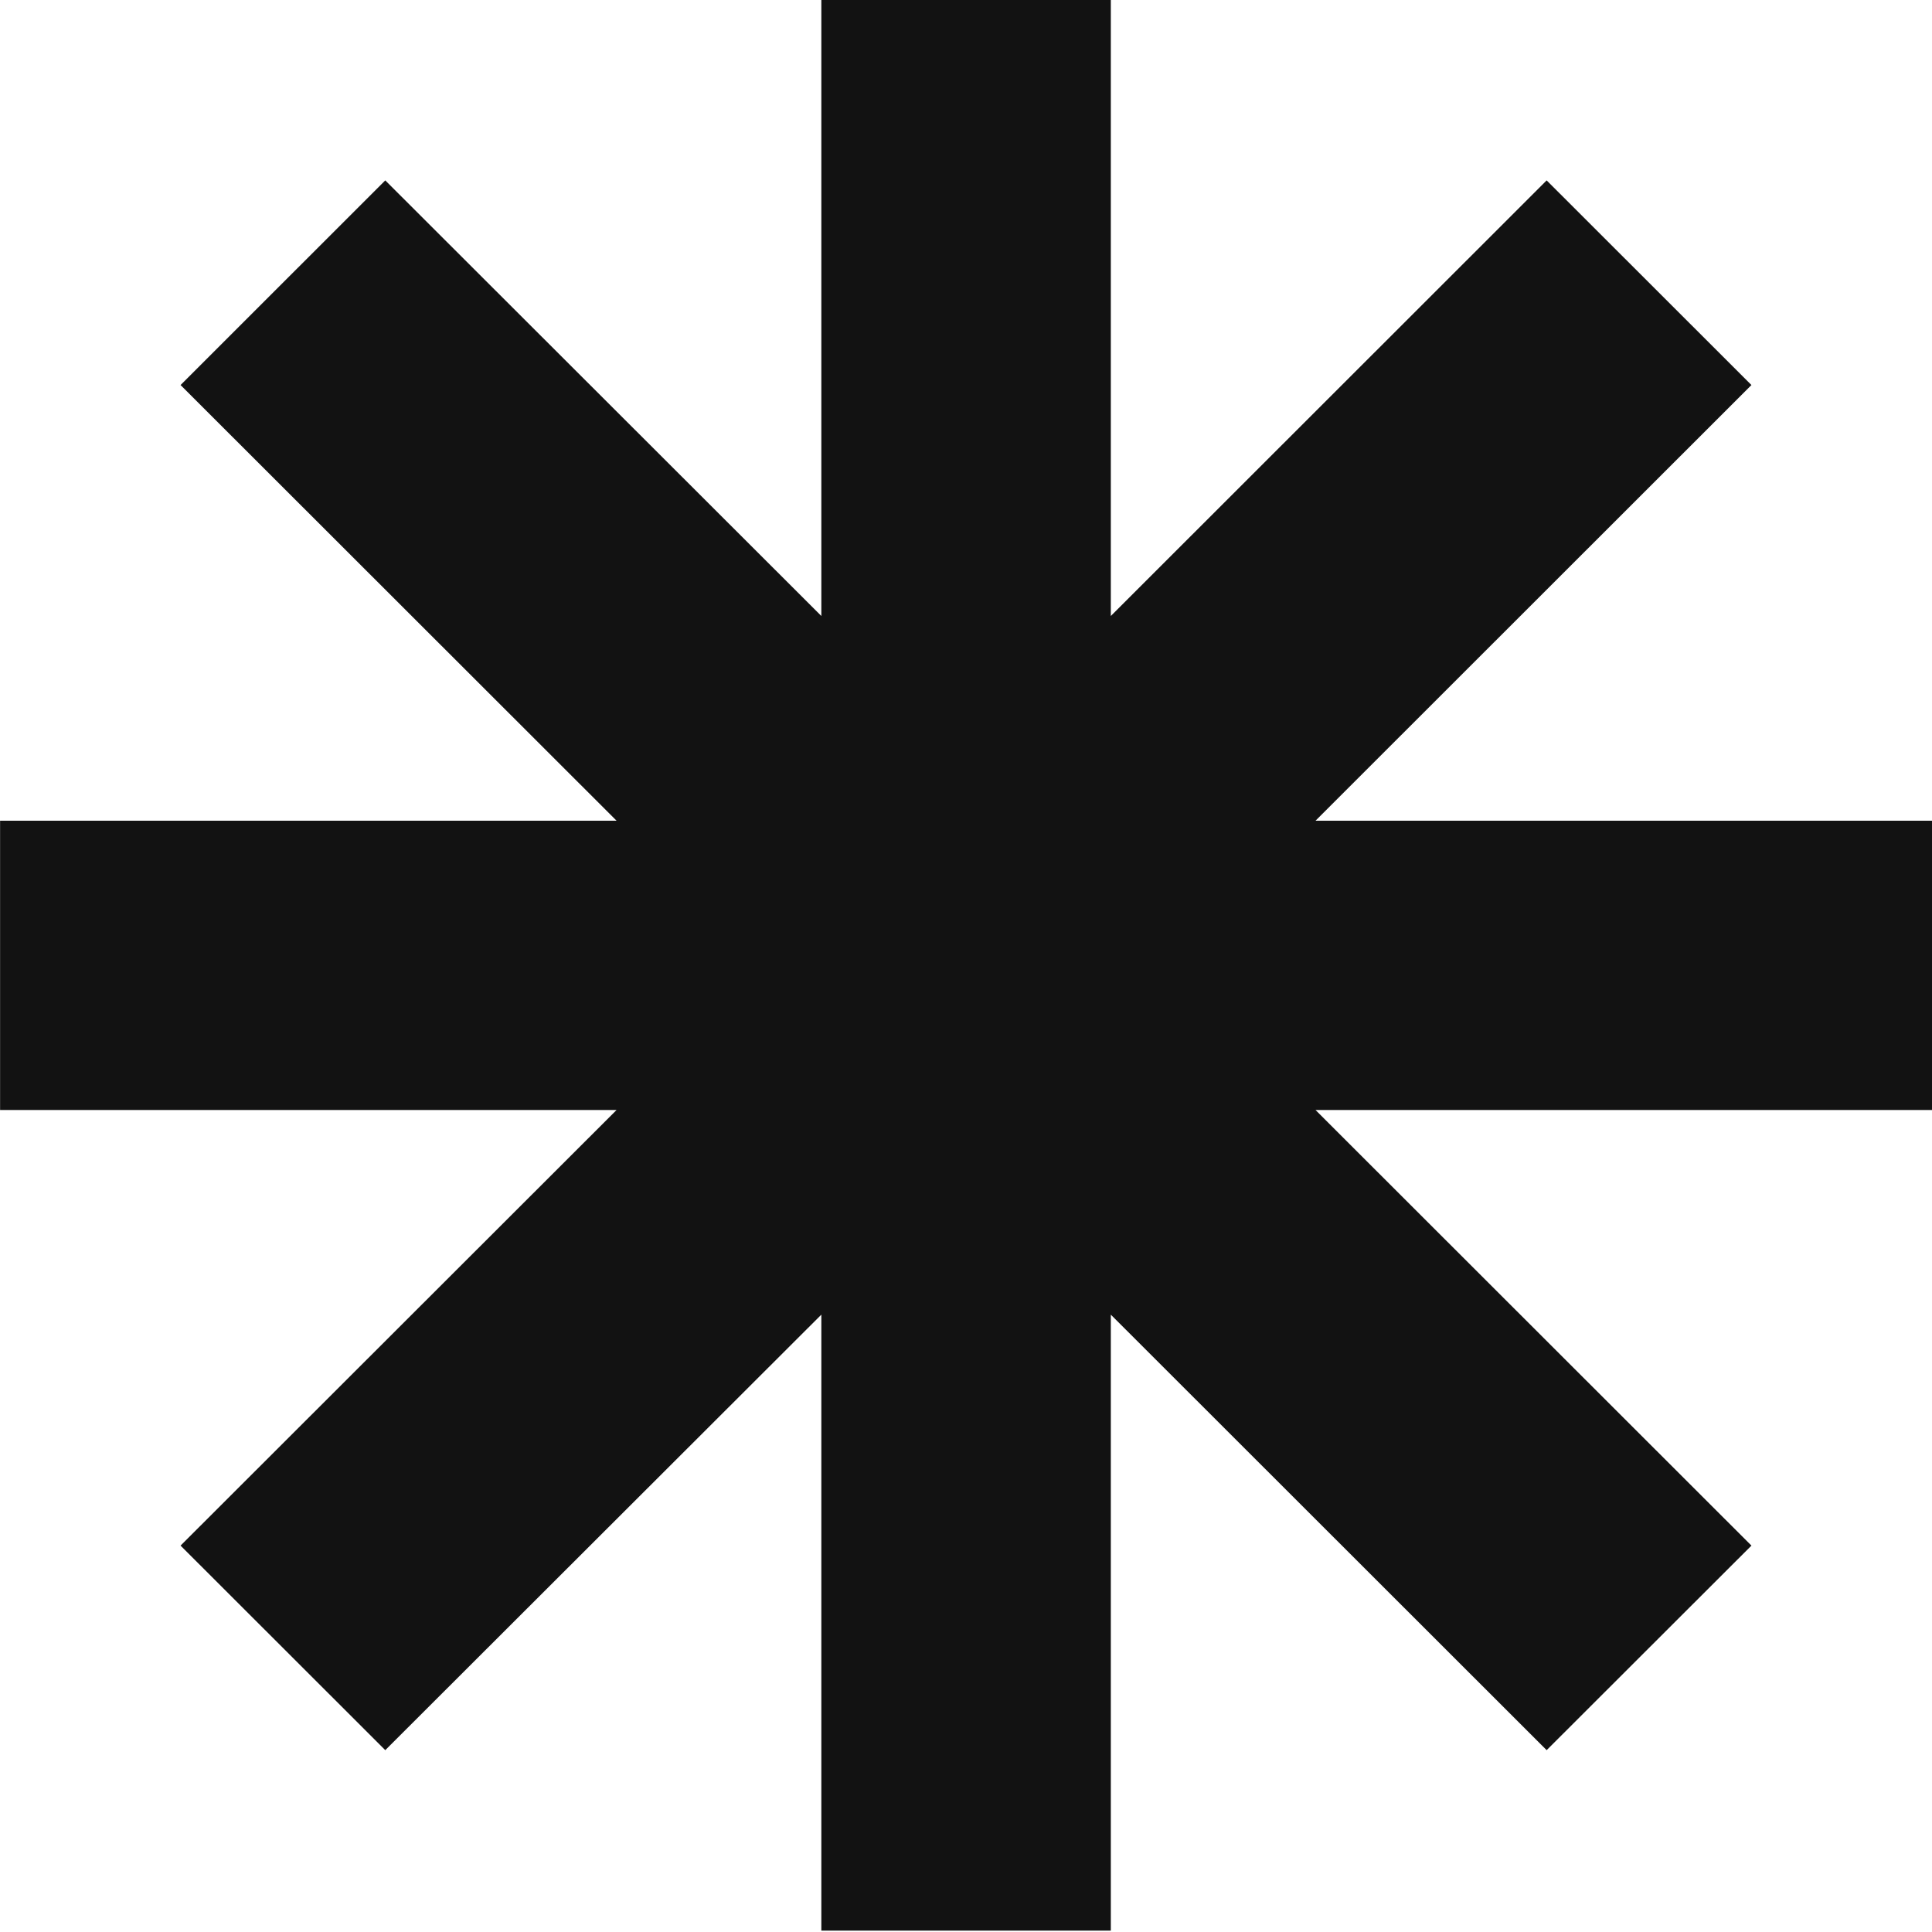 <svg width="24" height="24" viewBox="0 0 24 24" fill="none" xmlns="http://www.w3.org/2000/svg">
<path d="M24.001 10.195H16.342L21.757 4.783L19.213 2.241L13.799 7.652V-0H10.203V7.652L4.786 2.241L2.243 4.783L7.659 10.195H0.001V13.789H7.659L2.243 19.2L4.786 21.741L10.203 16.331V23.983H13.799V16.331L19.213 21.741L21.757 19.2L16.342 13.789H24.001V10.195Z" fill="#121212"/>
</svg>
